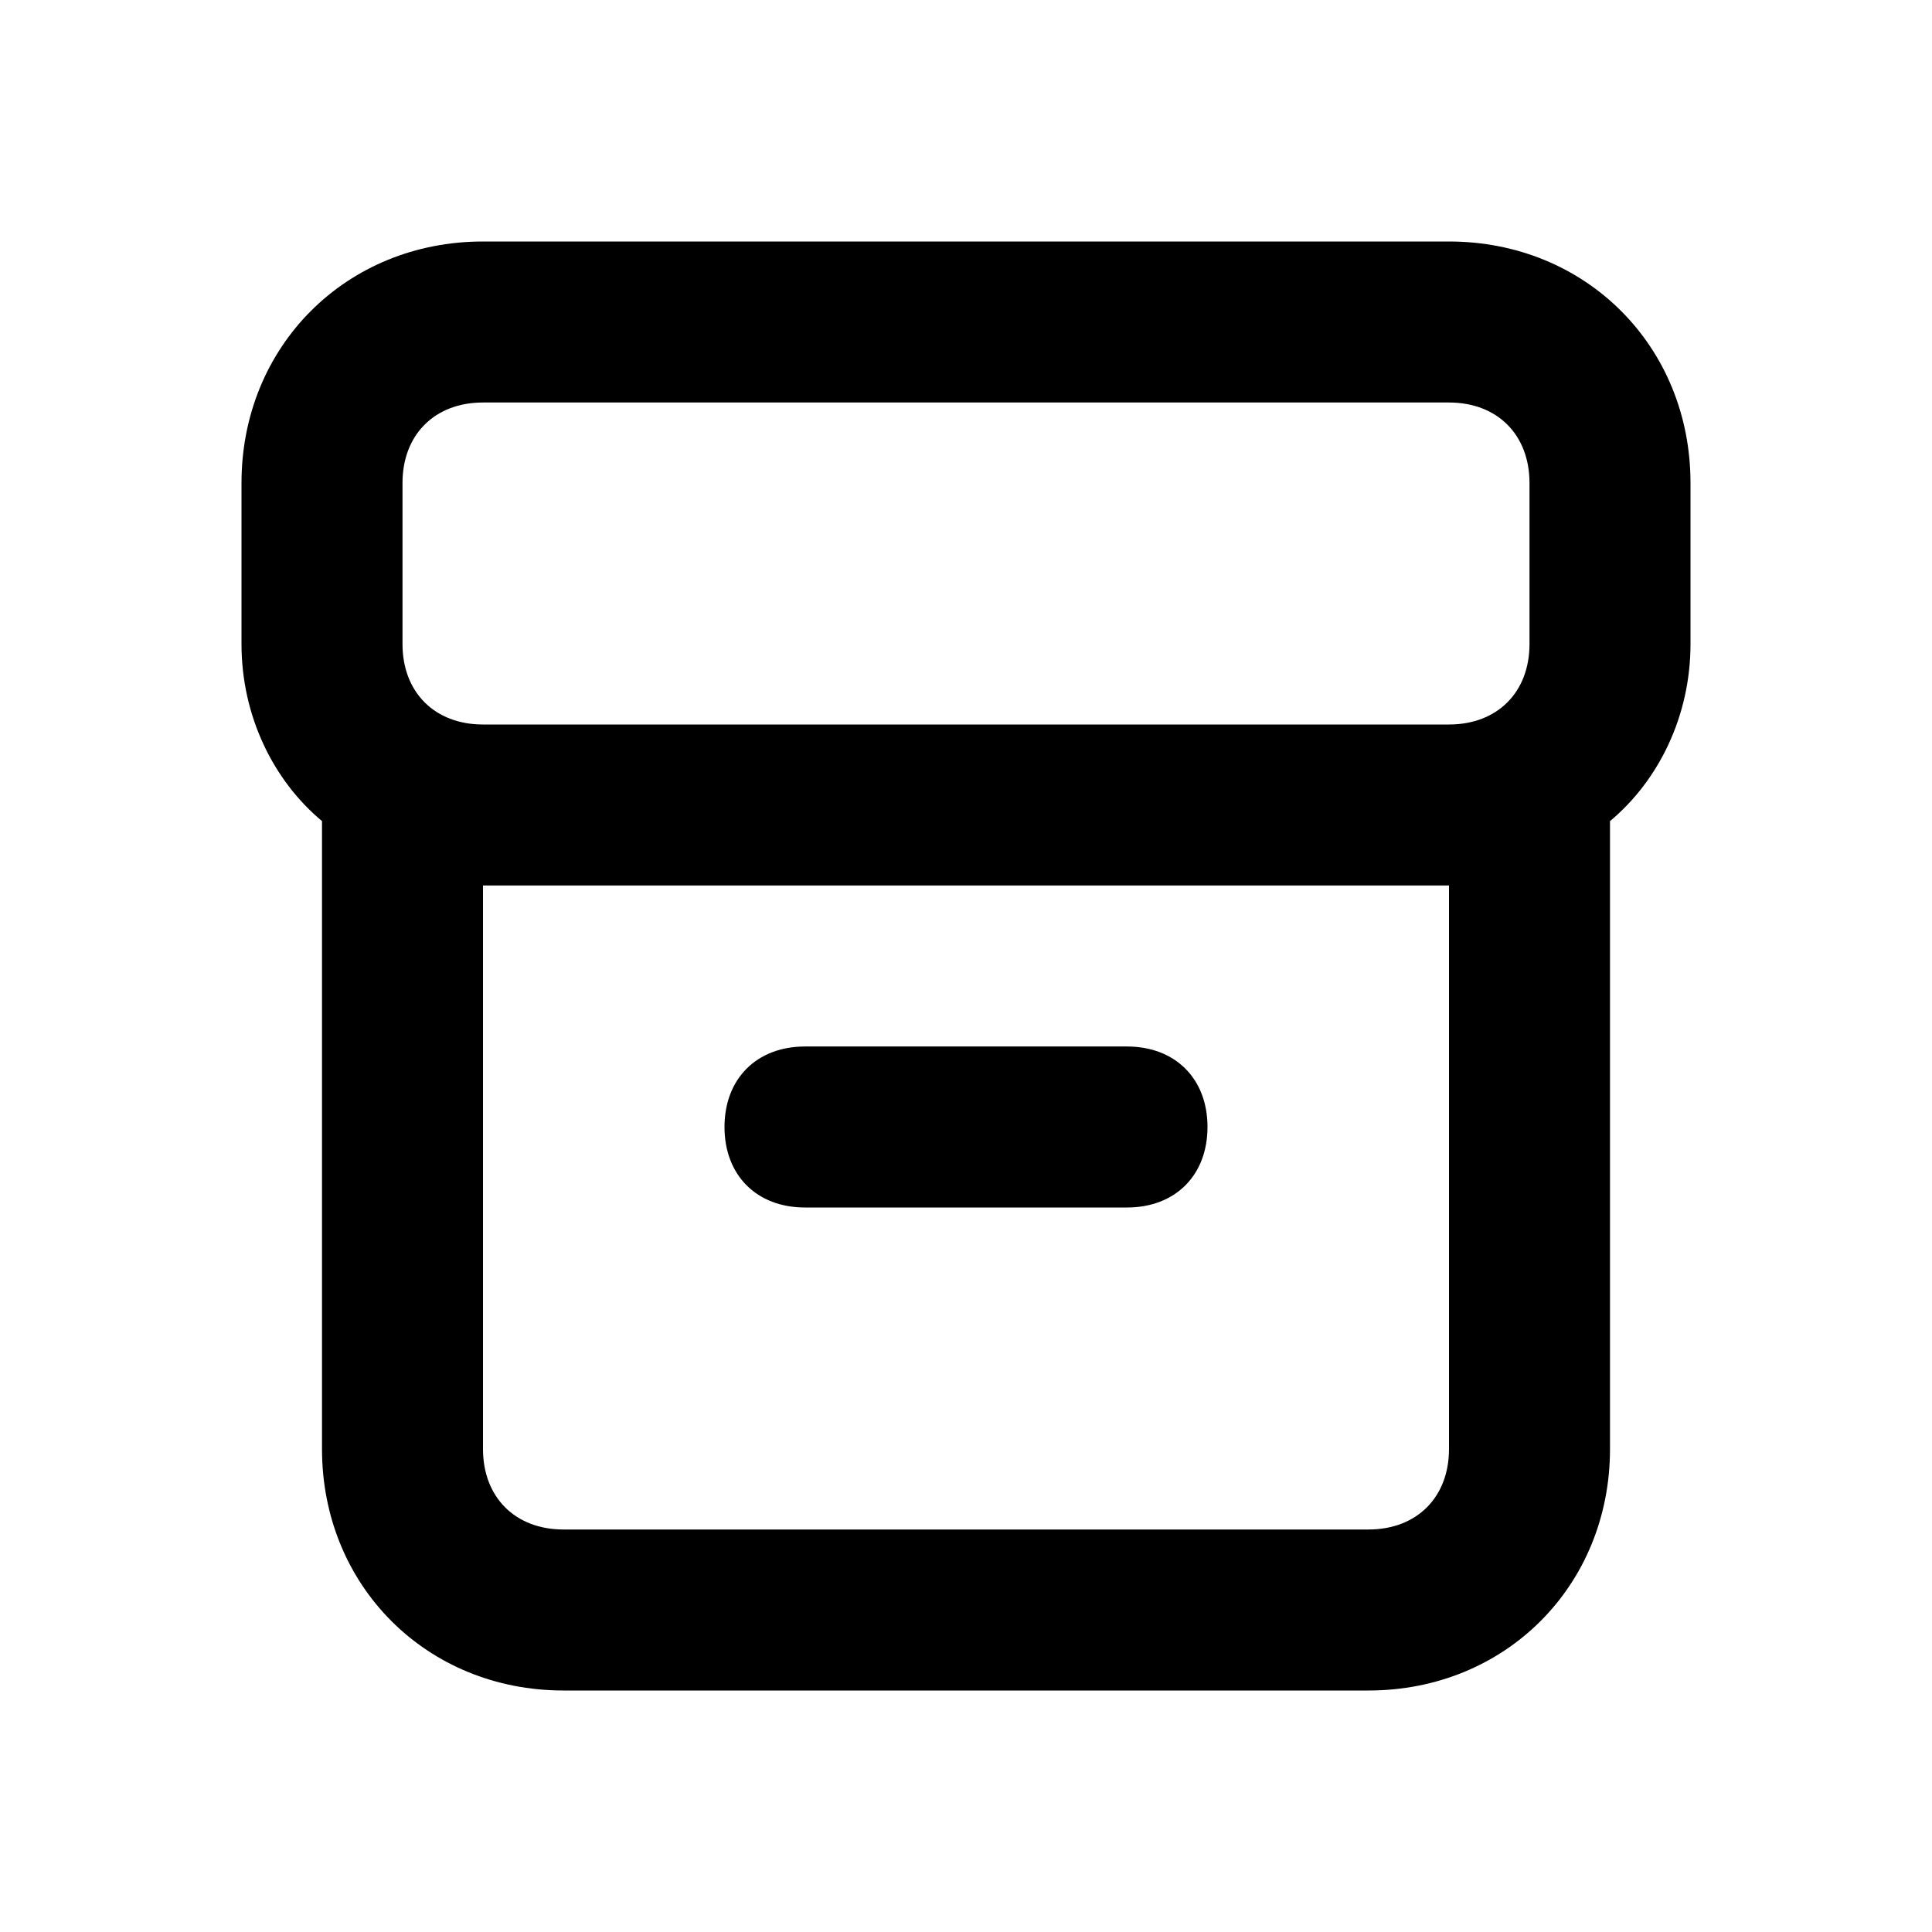 <?xml version="1.0" encoding="utf-8"?>
<!-- Generator: Adobe Illustrator 20.0.0, SVG Export Plug-In . SVG Version: 6.00 Build 0)  -->
<!DOCTYPE svg PUBLIC "-//W3C//DTD SVG 1.1//EN" "http://www.w3.org/Graphics/SVG/1.1/DTD/svg11.dtd">
<svg version="1.1" id="Layer_1" xmlns="http://www.w3.org/2000/svg" xmlns:xlink="http://www.w3.org/1999/xlink" x="0px" y="0px"
	 viewBox="0 0 24 24" style="enable-background:new 0 0 24 24;" xml:space="preserve">
<style type="text/css">
	.st0{fill:#A5B2BD;}
	.st1{fill:#3197D6;}
	.st2{fill:#010101;}
</style>
<path d="M18,3H6C4.3,3,3,4.3,3,6v2c0,0.9,0.4,1.7,1,2.2V18c0,1.7,1.3,3,3,3h10c1.7,0,3-1.3,3-3v-7.8c0.6-0.5,1-1.3,1-2.2V6
	C21,4.3,19.7,3,18,3z M5,6c0-0.6,0.4-1,1-1h12c0.6,0,1,0.4,1,1v2c0,0.6-0.4,1-1,1H6C5.4,9,5,8.6,5,8V6z M18,18c0,0.6-0.4,1-1,1H7
	c-0.6,0-1-0.4-1-1v-7h12V18z"/>
<path d="M10,15h4c0.6,0,1-0.4,1-1s-0.4-1-1-1h-4c-0.6,0-1,0.4-1,1S9.4,15,10,15z"/>
</svg>
